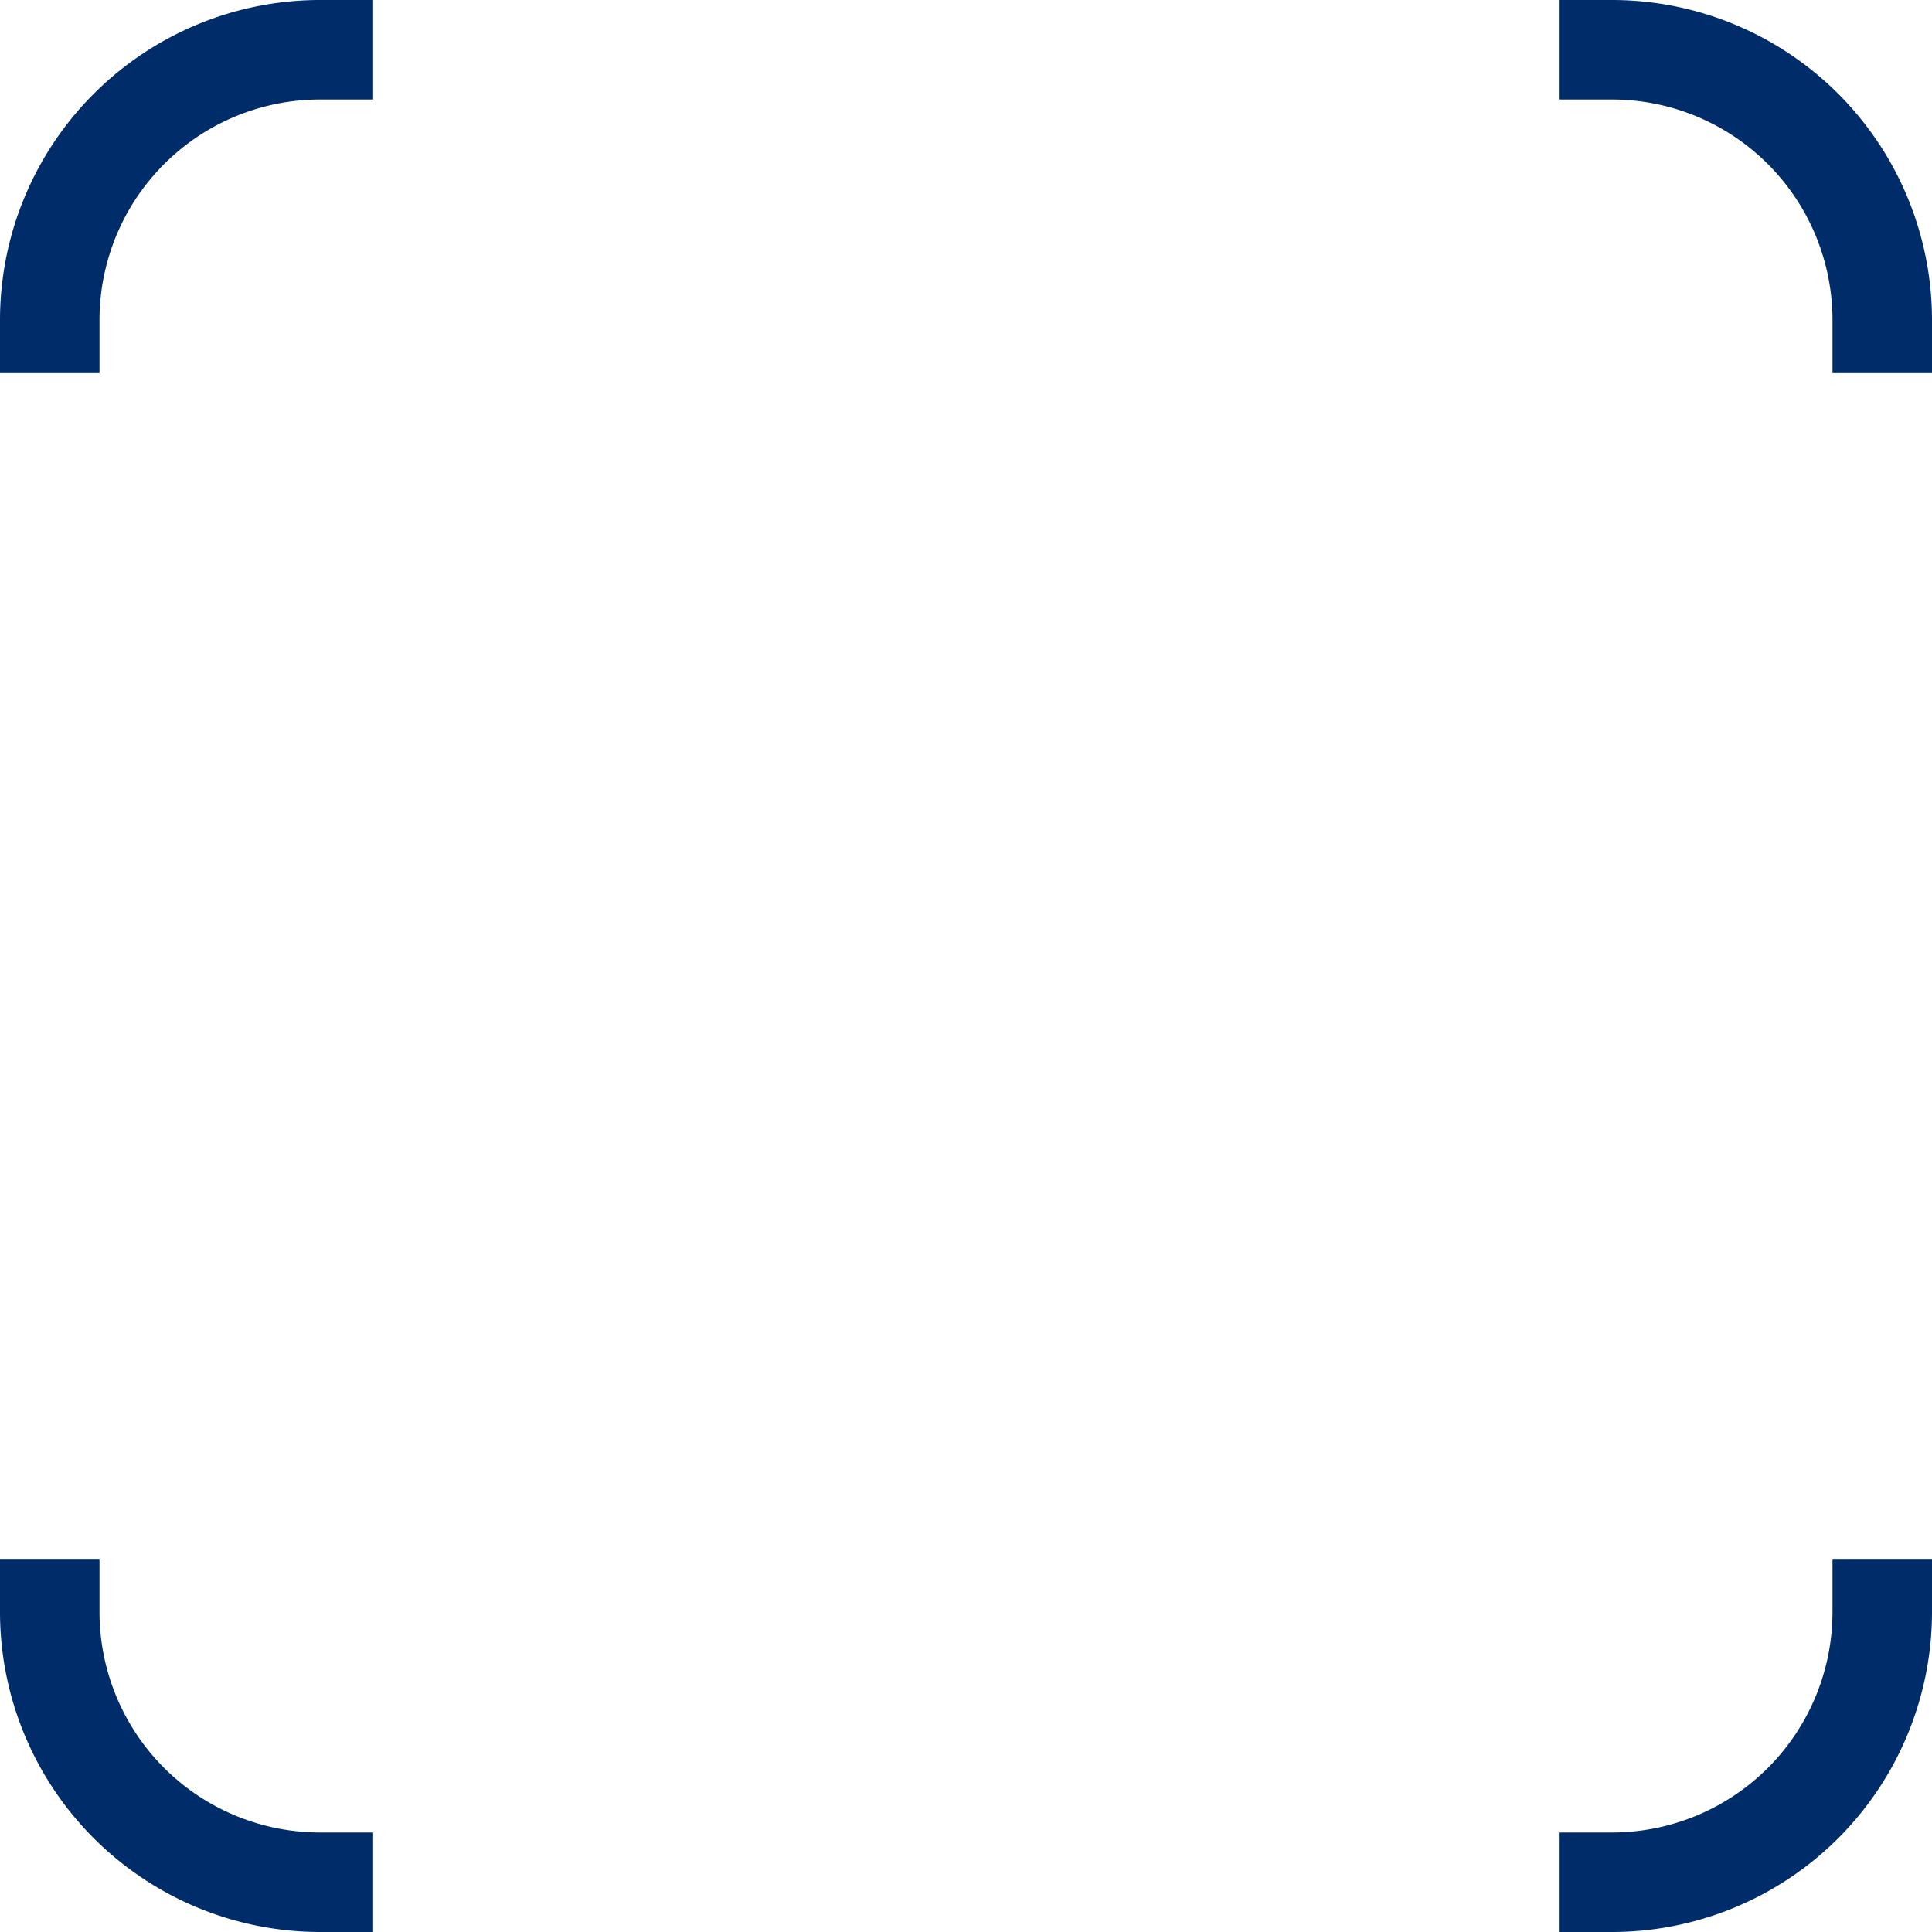 <svg id="Layer_1" data-name="Layer 1" xmlns="http://www.w3.org/2000/svg" width="233" height="233" viewBox="0 0 233 233">
  <path id="Path_4" data-name="Path 4" d="M188,12h6.43A26.6,26.6,0,0,1,221,38.57V45h12V38.57A38.61,38.61,0,0,0,194.43,0H188Z" fill="#002d6a"/>
  <path id="Path_5" data-name="Path 5" d="M12,45V38.57A26.6,26.6,0,0,1,38.57,12H45V0H38.57A38.61,38.61,0,0,0,0,38.57V45Z" fill="#002d6a"/>
  <path id="Path_6" data-name="Path 6" d="M221,188v6.43A26.6,26.6,0,0,1,194.43,221H188v12h6.43A38.61,38.61,0,0,0,233,194.43V188Z" fill="#002d6a"/>
  <path id="Path_7" data-name="Path 7" d="M45,221H38.57A26.6,26.6,0,0,1,12,194.43V188H0v6.43A38.61,38.61,0,0,0,38.57,233H45Z" fill="#002d6a"/>
</svg>
